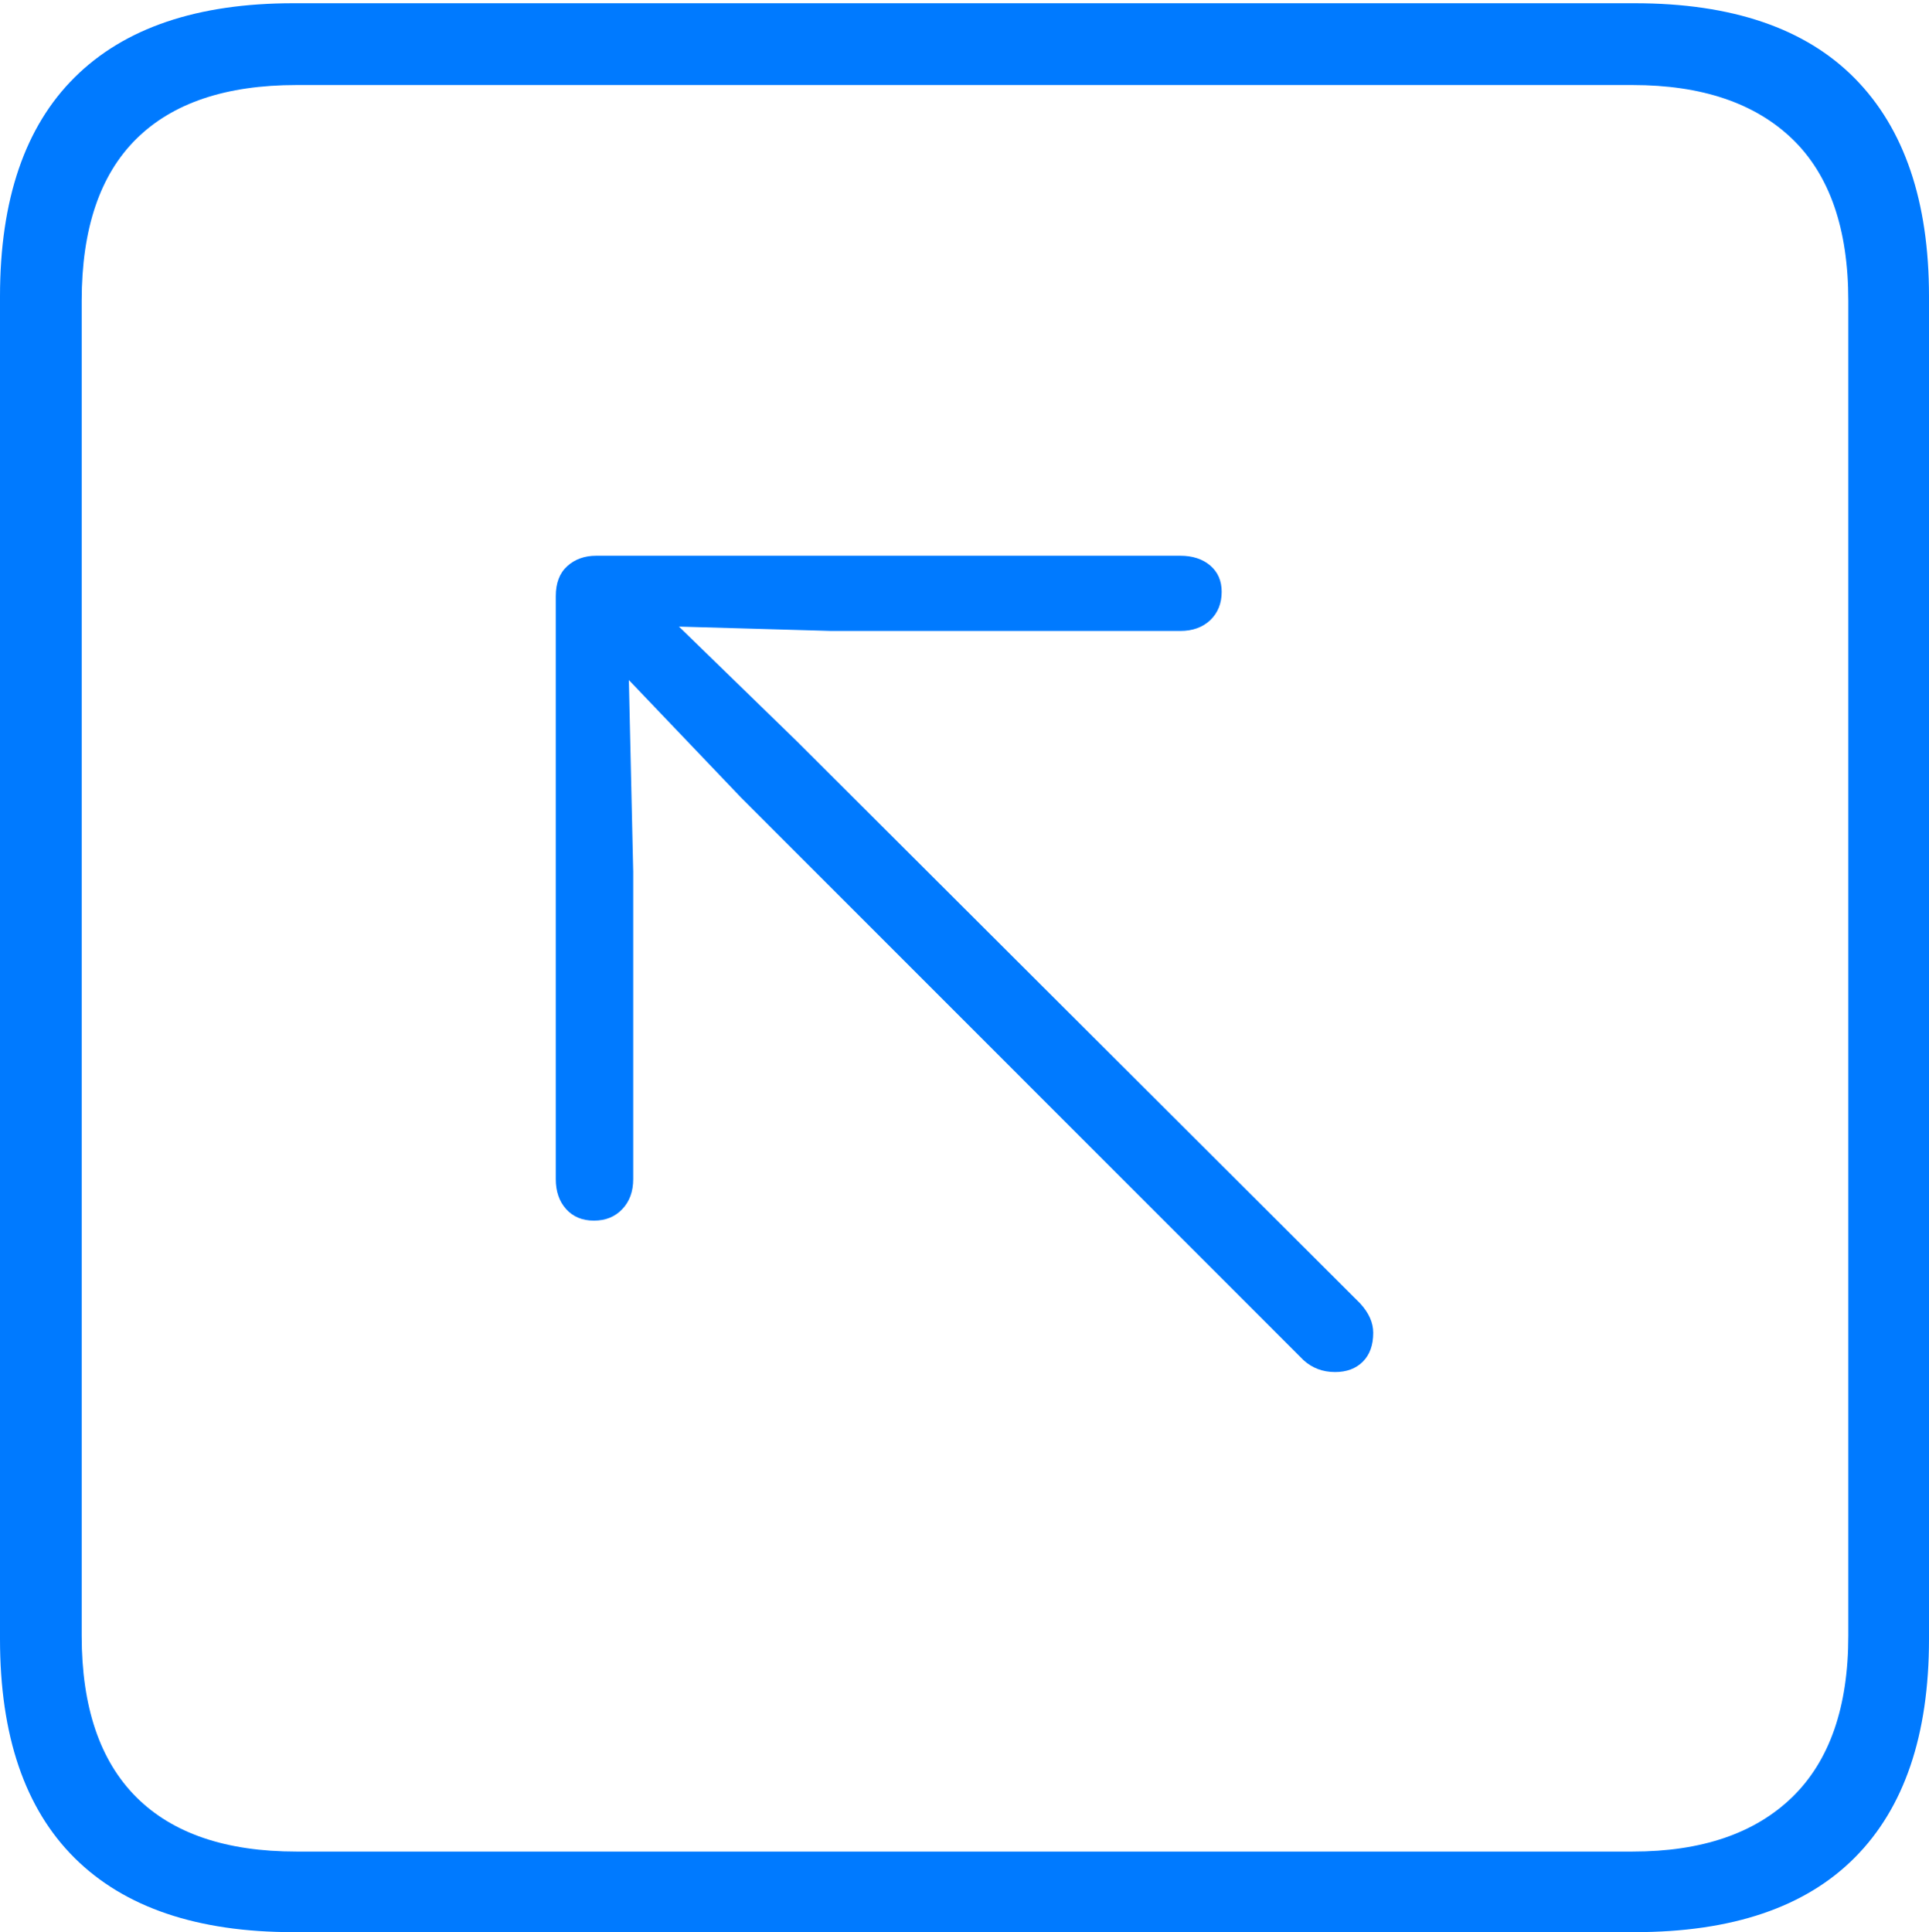 <?xml version="1.0" encoding="UTF-8"?>
<!--Generator: Apple Native CoreSVG 175-->
<!DOCTYPE svg
PUBLIC "-//W3C//DTD SVG 1.1//EN"
       "http://www.w3.org/Graphics/SVG/1.1/DTD/svg11.dtd">
<svg version="1.1" xmlns="http://www.w3.org/2000/svg" xmlns:xlink="http://www.w3.org/1999/xlink" width="17.285" height="17.314">
 <g>
  <rect height="17.314" opacity="0" width="17.285" x="0" y="0"/>
  <path d="M2.627 17.314L14.648 17.314Q15.957 17.314 16.621 16.645Q17.285 15.977 17.285 14.688L17.285 2.656Q17.285 1.377 16.621 0.703Q15.957 0.029 14.648 0.029L2.627 0.029Q1.338 0.029 0.669 0.693Q0 1.357 0 2.656L0 14.688Q0 15.986 0.669 16.65Q1.338 17.314 2.627 17.314ZM2.656 16.592Q1.709 16.592 1.221 16.104Q0.732 15.615 0.732 14.658L0.732 2.695Q0.732 1.729 1.221 1.245Q1.709 0.762 2.656 0.762L14.629 0.762Q15.557 0.762 16.06 1.245Q16.562 1.729 16.562 2.695L16.562 14.658Q16.562 15.615 16.06 16.104Q15.557 16.592 14.629 16.592ZM5.322 10.938Q5.479 10.938 5.576 10.835Q5.674 10.732 5.674 10.566L5.674 7.812L5.635 6.094L6.641 7.148L11.68 12.188Q11.797 12.295 11.963 12.295Q12.119 12.295 12.212 12.202Q12.305 12.109 12.305 11.943Q12.305 11.807 12.188 11.68L7.139 6.641L6.084 5.615L7.451 5.654L10.576 5.654Q10.742 5.654 10.845 5.557Q10.947 5.459 10.947 5.303Q10.947 5.156 10.845 5.068Q10.742 4.98 10.576 4.98L5.342 4.98Q5.186 4.98 5.083 5.073Q4.98 5.166 4.98 5.342L4.98 10.566Q4.98 10.732 5.073 10.835Q5.166 10.938 5.322 10.938Z" fill="#007aff"/>
 </g>
</svg>
